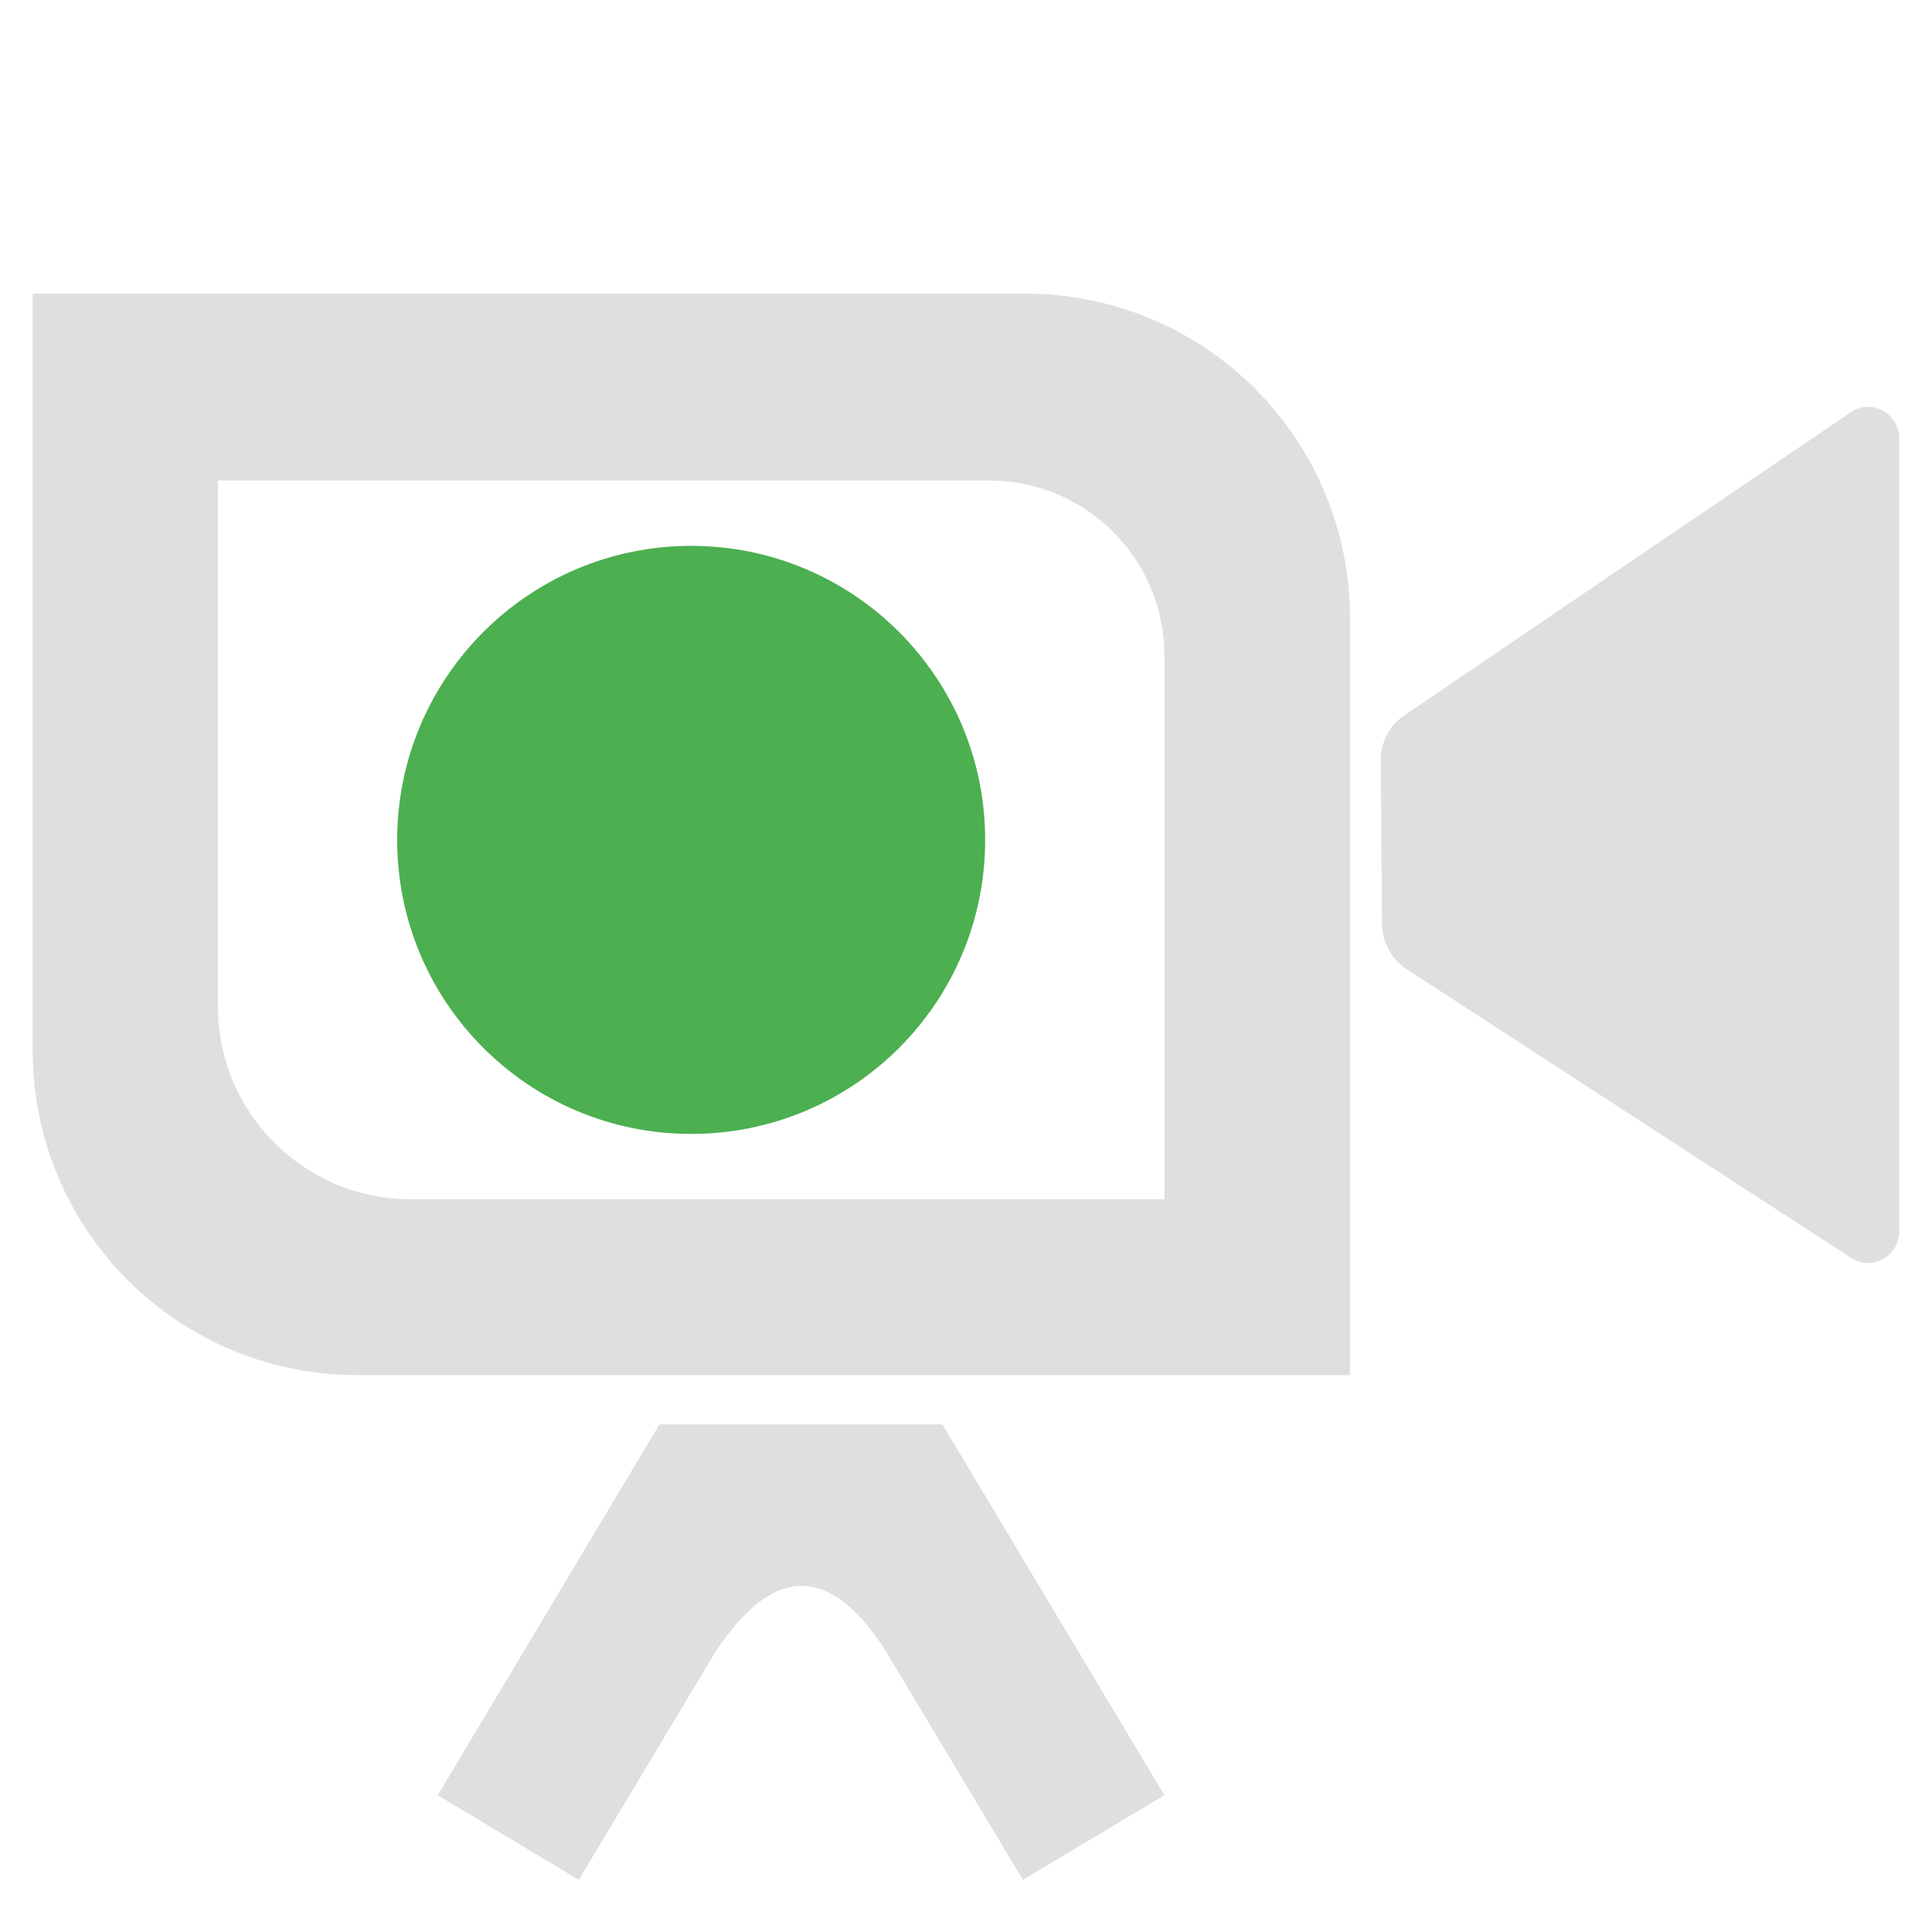 
<svg xmlns="http://www.w3.org/2000/svg" xmlns:xlink="http://www.w3.org/1999/xlink" width="24px" height="24px" viewBox="0 0 24 24" version="1.1">
<g id="surface1">
<path style=" stroke:none;fill-rule:nonzero;fill:rgb(29.804%,68.627%,31.373%);fill-opacity:1;" d="M 12.238 10.434 C 12.238 12.453 10.605 14.086 8.586 14.086 C 6.57 14.086 4.934 12.453 4.934 10.434 C 4.934 8.418 6.57 6.781 8.586 6.781 C 10.605 6.781 12.238 8.418 12.238 10.434 Z M 12.238 10.434 "/>
<path style=" stroke:none;fill-rule:nonzero;fill:rgb(87.451%,87.451%,87.451%);fill-opacity:1;" d="M 8.191 17.695 L 11.707 17.695 L 14.465 22.301 L 12.707 23.352 L 11 20.504 C 10.324 19.449 9.617 19.41 8.883 20.527 L 7.191 23.352 L 5.438 22.301 Z M 12.742 3.648 C 13.812 3.648 14.836 4.074 15.59 4.828 C 16.344 5.582 16.77 6.605 16.77 7.672 L 16.77 17.082 L 4.43 17.082 C 3.363 17.082 2.34 16.656 1.586 15.902 C 0.832 15.148 0.406 14.125 0.406 13.055 L 0.406 3.648 Z M 23.594 5.449 L 23.594 15.293 C 23.594 15.438 23.516 15.57 23.391 15.641 C 23.27 15.711 23.117 15.703 23 15.629 C 21.664 14.762 18.469 12.688 17.473 12.039 C 17.285 11.918 17.172 11.703 17.168 11.477 C 17.164 10.949 17.156 9.98 17.152 9.453 C 17.148 9.227 17.258 9.012 17.445 8.887 C 18.438 8.211 21.648 6.031 22.992 5.121 C 23.113 5.039 23.262 5.031 23.391 5.102 C 23.516 5.172 23.594 5.305 23.594 5.449 Z M 12.289 5.969 L 2.707 5.969 L 2.707 12.504 C 2.707 13.824 3.781 14.898 5.102 14.898 L 14.465 14.898 L 14.465 8.145 C 14.465 6.945 13.492 5.969 12.289 5.969 Z M 12.289 5.969 "/>
</g>
</svg>
